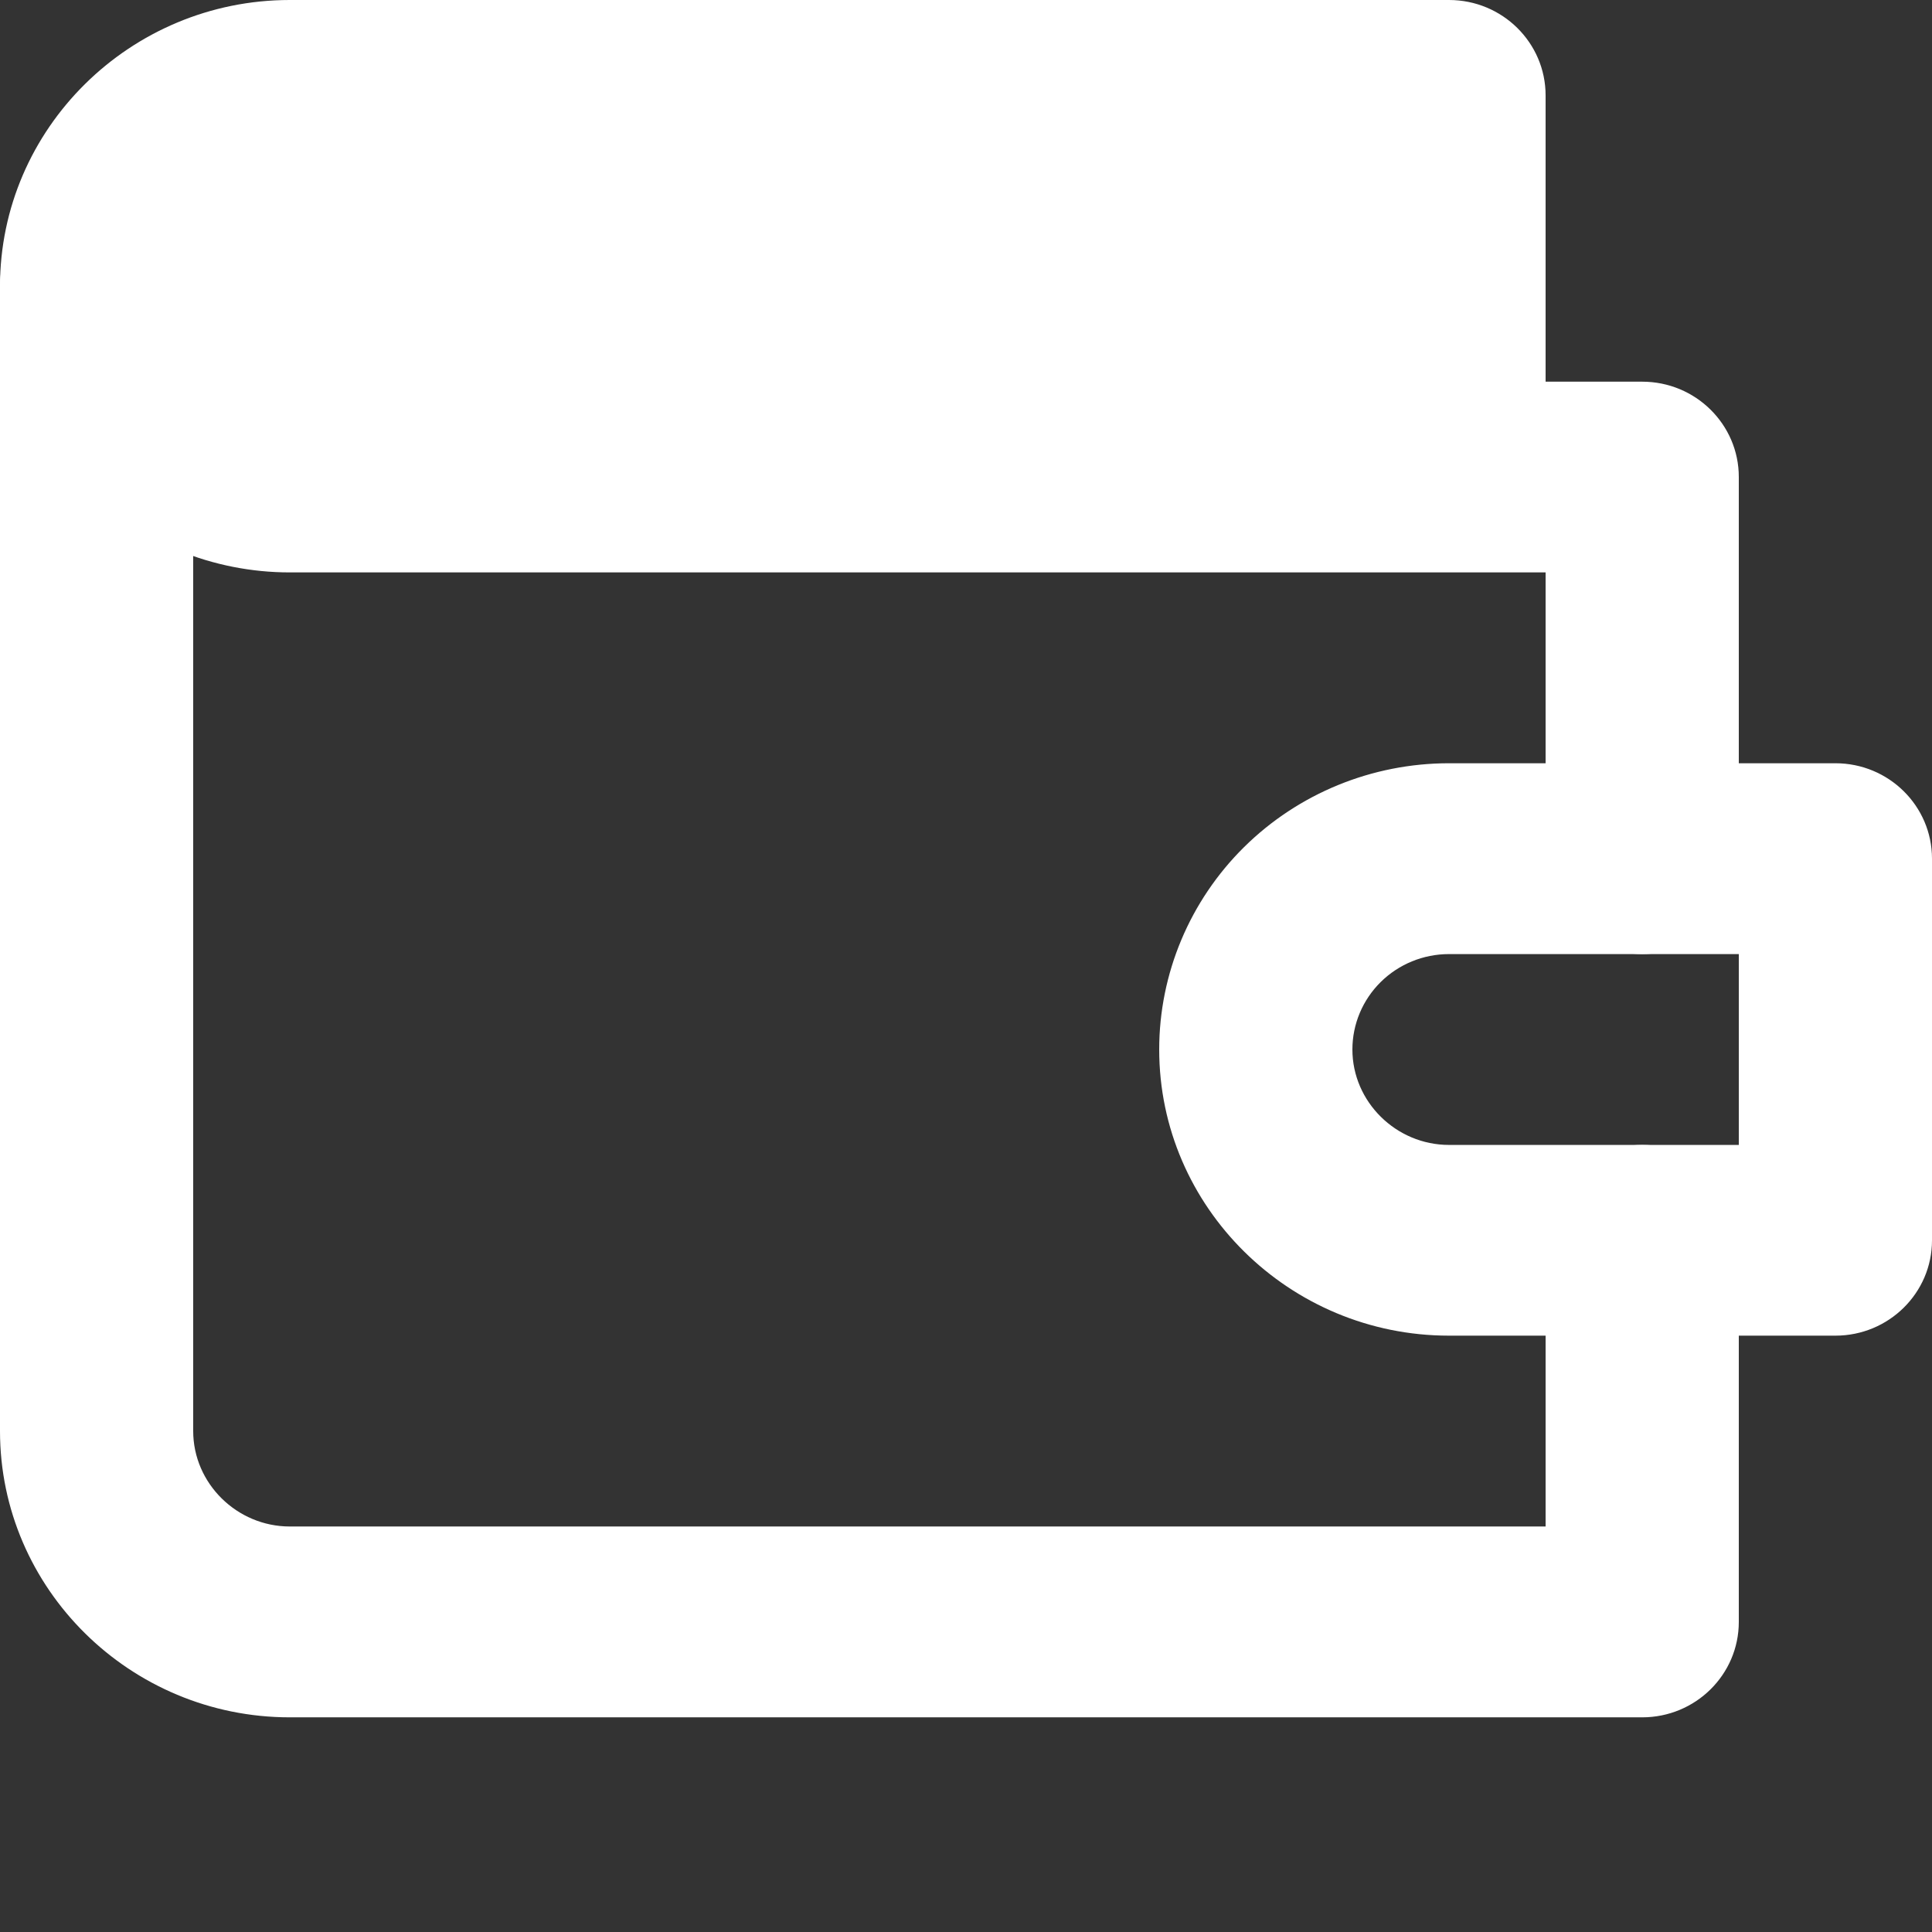 <svg width="18" height="18" viewBox="0 0 18 18" fill="none" xmlns="http://www.w3.org/2000/svg">
<rect x="0" y="0" width="18" height="18" fill="#333333" stroke="none"/>
<path fillRule="evenodd" clipRule="evenodd" d="M2.7 1.778C2.207 1.778 1.8 2.18 1.8 2.667C1.8 2.902 1.895 3.129 2.064 3.295C2.232 3.462 2.461 3.556 2.7 3.556H12.6V1.778H2.7ZM14.4 3.556V0.889C14.4 0.398 13.997 0 13.5 0H2.7C1.213 0 0 1.198 0 2.667C0 3.374 0.284 4.052 0.791 4.552C1.297 5.052 1.984 5.333 2.7 5.333H14.4V8C14.4 8.491 14.803 8.889 15.3 8.889C15.797 8.889 16.2 8.491 16.2 8V4.444C16.2 3.954 15.797 3.556 15.3 3.556H14.4Z" fill="white"/>
<path fillRule="evenodd" clipRule="evenodd" d="M0.9 1.778C1.397 1.778 1.8 2.176 1.8 2.667V13.333C1.8 13.82 2.207 14.222 2.7 14.222H14.4V11.556C14.4 11.065 14.803 10.667 15.3 10.667C15.797 10.667 16.2 11.065 16.2 11.556V15.111C16.2 15.602 15.797 16 15.3 16H2.7C1.213 16 0 14.802 0 13.333V2.667C0 2.176 0.403 1.778 0.9 1.778Z" fill="white"/>
<path fillRule="evenodd" clipRule="evenodd" d="M11.591 7.892C12.097 7.392 12.784 7.111 13.5 7.111H17.1C17.597 7.111 18 7.509 18 8V11.556C18 12.046 17.597 12.444 17.1 12.444H13.5C12.013 12.444 10.8 11.246 10.8 9.778C10.8 9.071 11.085 8.392 11.591 7.892ZM13.5 8.889C13.261 8.889 13.032 8.983 12.864 9.149C12.695 9.316 12.6 9.542 12.6 9.778C12.6 10.265 13.007 10.667 13.5 10.667H16.2V8.889H13.5Z" fill="white"/>
</svg>
